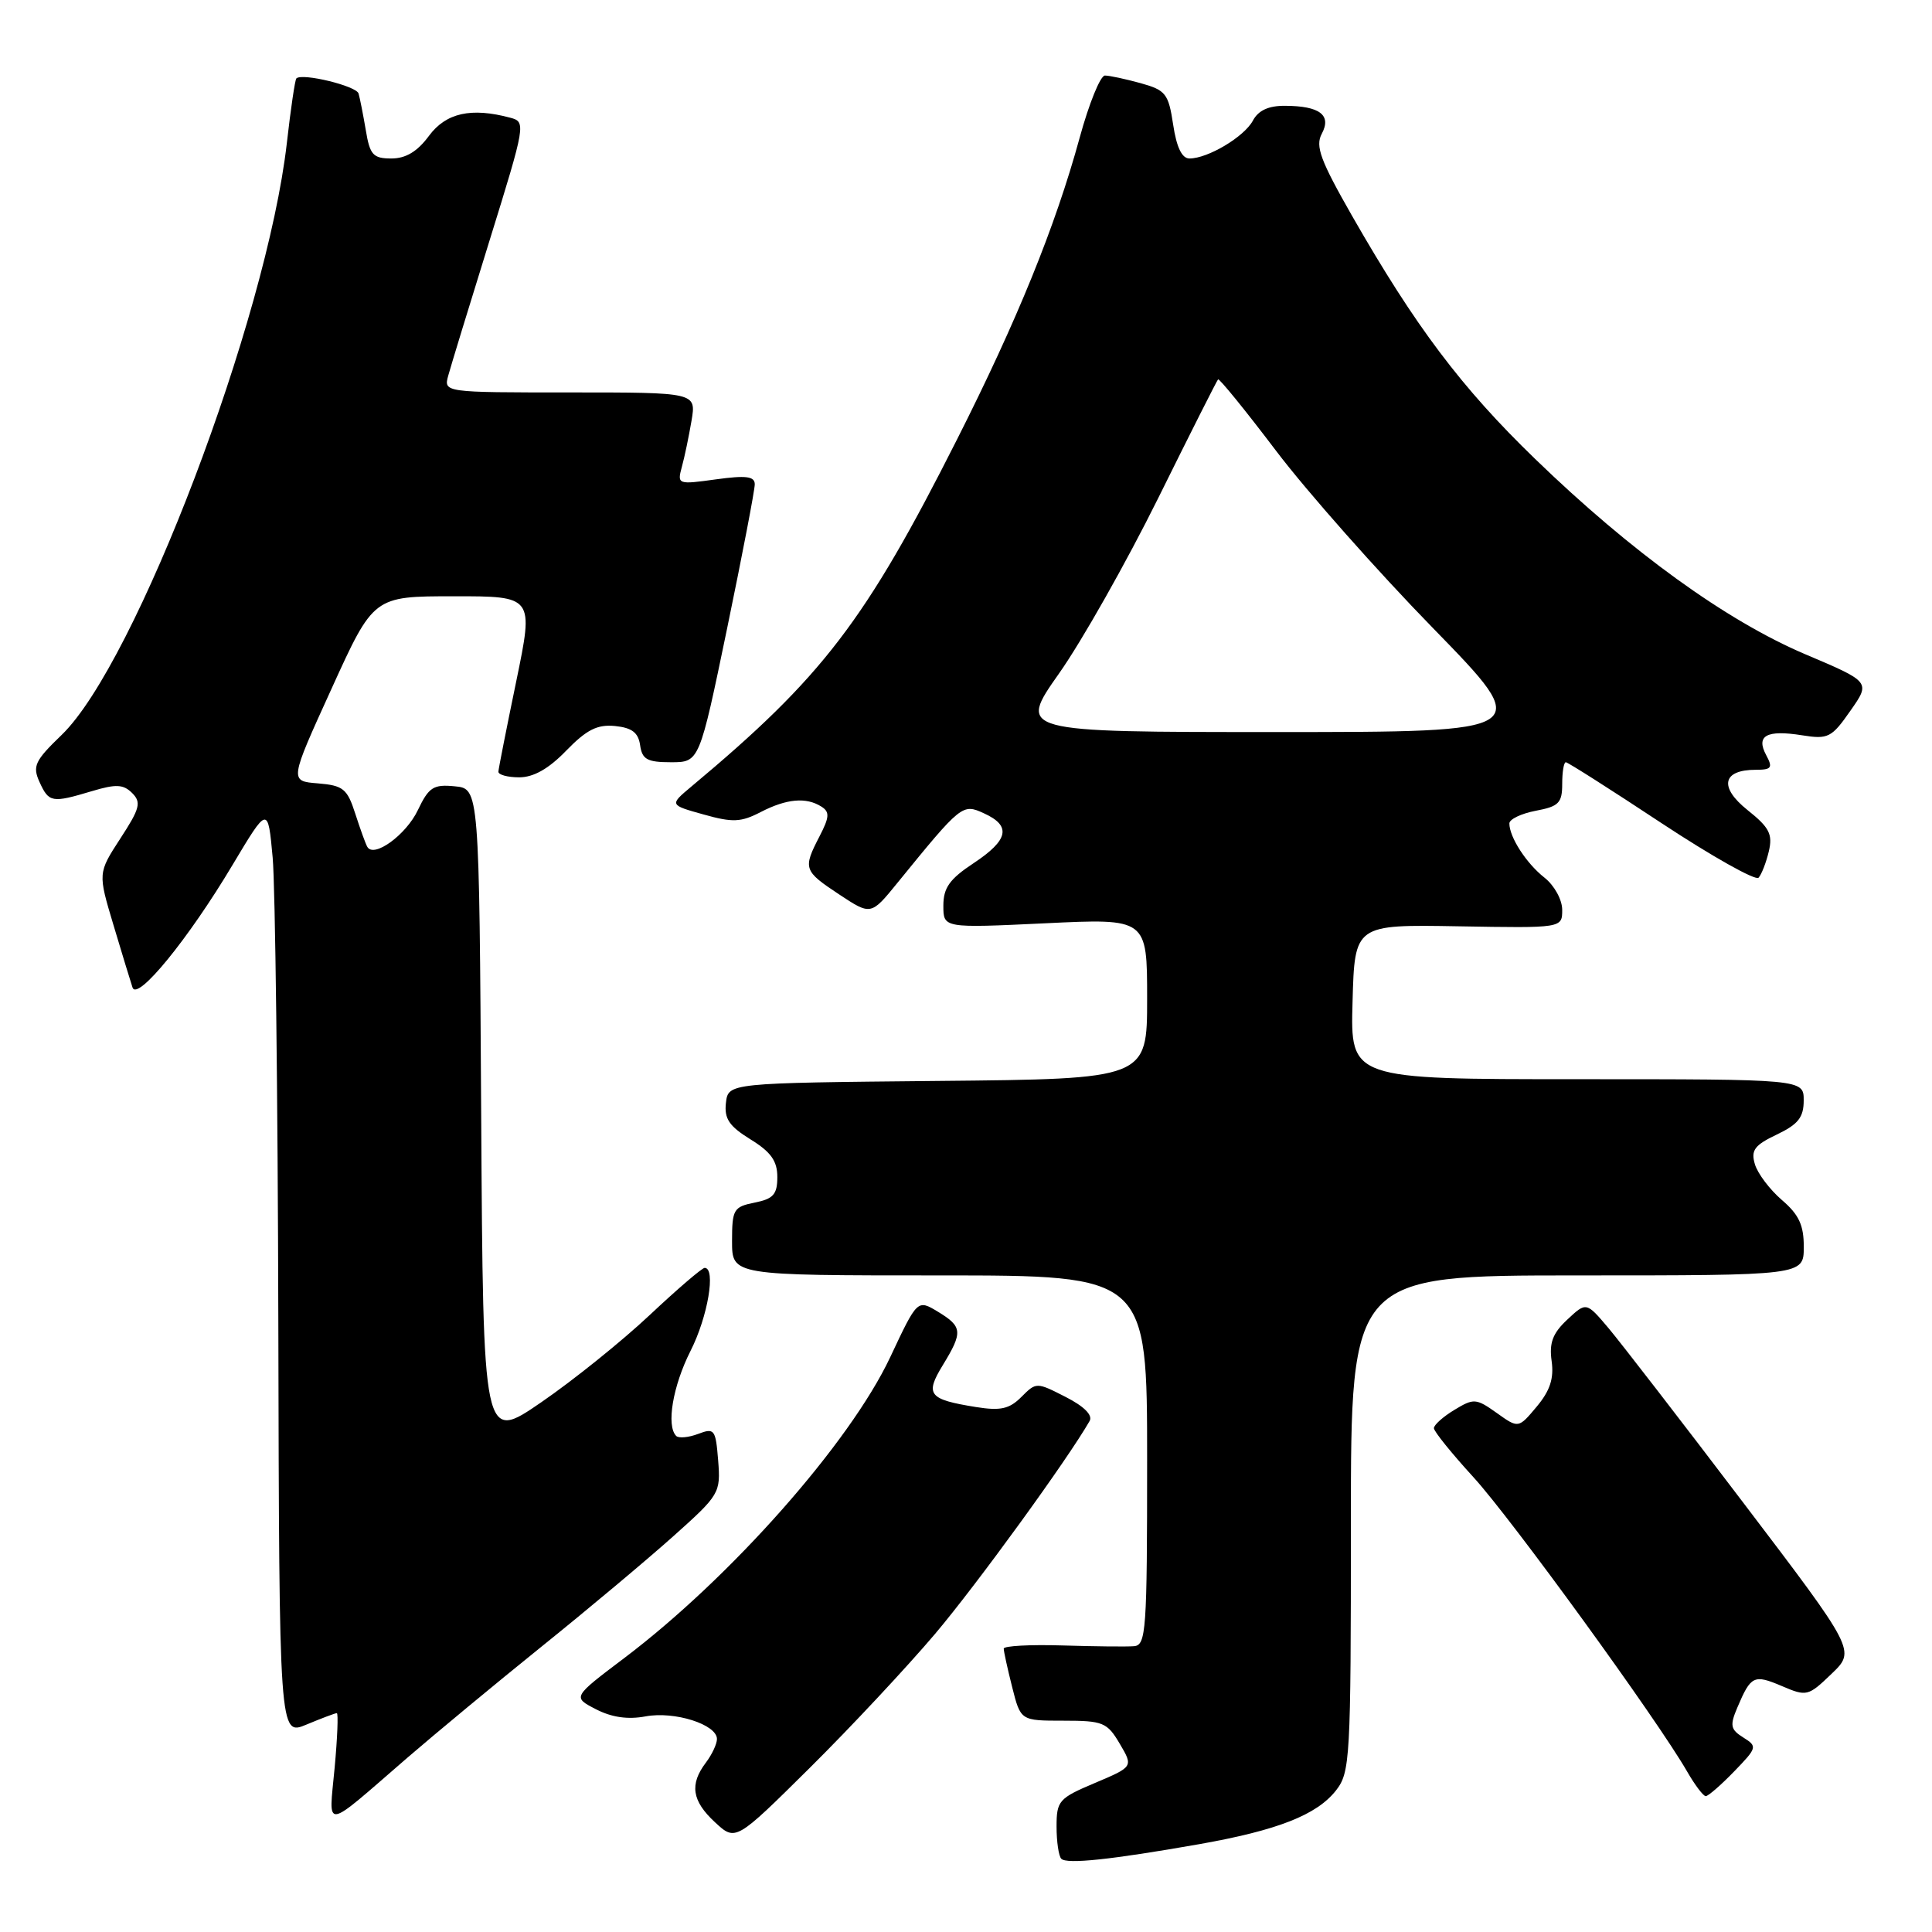 <?xml version="1.0" encoding="UTF-8" standalone="no"?>
<!DOCTYPE svg PUBLIC "-//W3C//DTD SVG 1.1//EN" "http://www.w3.org/Graphics/SVG/1.1/DTD/svg11.dtd" >
<svg xmlns="http://www.w3.org/2000/svg" xmlns:xlink="http://www.w3.org/1999/xlink" version="1.1" viewBox="0 0 256 256">
 <g >
 <path fill="currentColor"
d=" M 158.86 244.37 C 169.27 242.53 174.46 240.50 177.02 237.25 C 178.90 234.85 179.00 233.11 179.00 201.87 C 179.00 169.00 179.00 169.00 209.00 169.00 C 239.00 169.00 239.00 169.00 239.01 165.25 C 239.02 162.34 238.37 160.94 236.10 159.00 C 234.50 157.62 232.89 155.49 232.53 154.26 C 231.98 152.41 232.48 151.74 235.44 150.33 C 238.27 148.98 239.00 148.06 239.00 145.81 C 239.00 143.00 239.00 143.00 208.97 143.00 C 178.93 143.00 178.93 143.00 179.22 132.75 C 179.50 122.50 179.50 122.50 193.25 122.74 C 207.00 122.98 207.00 122.98 207.00 120.56 C 207.00 119.22 205.96 117.33 204.66 116.30 C 202.26 114.42 200.00 110.93 200.00 109.11 C 200.00 108.55 201.57 107.80 203.50 107.43 C 206.54 106.86 207.00 106.40 207.00 103.89 C 207.00 102.30 207.21 101.00 207.48 101.00 C 207.74 101.00 213.43 104.62 220.13 109.05 C 226.83 113.47 232.63 116.73 233.02 116.30 C 233.42 115.86 234.03 114.28 234.38 112.80 C 234.91 110.54 234.45 109.64 231.56 107.34 C 227.74 104.29 228.22 102.00 232.66 102.00 C 234.74 102.00 234.93 101.73 234.03 100.06 C 232.64 97.47 234.07 96.68 238.79 97.43 C 242.23 97.98 242.70 97.75 245.18 94.19 C 247.87 90.36 247.87 90.36 239.18 86.68 C 228.75 82.24 216.15 73.14 203.42 60.82 C 193.65 51.37 187.55 43.27 179.16 28.61 C 174.97 21.27 174.26 19.37 175.14 17.73 C 176.47 15.25 174.88 14.04 170.29 14.02 C 168.09 14.00 166.73 14.63 166.01 15.99 C 164.86 18.13 160.05 21.00 157.61 21.00 C 156.61 21.00 155.90 19.52 155.45 16.52 C 154.83 12.41 154.47 11.95 151.14 11.02 C 149.14 10.47 147.01 10.01 146.41 10.01 C 145.81 10.00 144.30 13.71 143.06 18.25 C 139.84 30.01 134.79 42.44 126.81 58.23 C 114.65 82.32 109.00 89.70 91.60 104.23 C 88.70 106.66 88.70 106.66 93.22 107.92 C 97.09 109.01 98.18 108.96 100.82 107.59 C 104.24 105.83 106.82 105.60 108.84 106.88 C 109.96 107.59 109.91 108.27 108.59 110.82 C 106.38 115.10 106.47 115.39 111.20 118.52 C 115.41 121.30 115.41 121.30 118.95 116.94 C 127.40 106.56 127.53 106.46 130.38 107.77 C 134.04 109.43 133.65 111.30 129.00 114.38 C 125.82 116.48 125.00 117.64 125.00 120.01 C 125.00 122.98 125.00 122.98 138.50 122.34 C 152.00 121.69 152.00 121.69 152.00 132.33 C 152.00 142.97 152.00 142.97 124.25 143.23 C 96.50 143.50 96.50 143.50 96.19 146.13 C 95.95 148.23 96.61 149.22 99.44 150.97 C 102.15 152.64 103.00 153.83 103.00 155.96 C 103.00 158.26 102.47 158.86 100.00 159.35 C 97.20 159.91 97.00 160.25 97.00 164.47 C 97.00 169.00 97.00 169.00 124.50 169.00 C 152.00 169.00 152.00 169.00 152.00 193.50 C 152.00 216.12 151.87 218.01 150.25 218.13 C 149.29 218.21 145.01 218.16 140.75 218.03 C 136.49 217.90 133.00 218.09 133.00 218.45 C 133.00 218.82 133.50 221.11 134.12 223.56 C 135.24 228.00 135.24 228.00 140.90 228.00 C 146.16 228.00 146.70 228.22 148.37 231.05 C 150.17 234.10 150.17 234.10 145.09 236.25 C 140.30 238.27 140.00 238.61 140.00 242.03 C 140.00 244.03 140.28 245.95 140.63 246.30 C 141.37 247.04 147.26 246.41 158.86 244.37 Z  M 123.90 216.50 C 129.44 209.95 141.44 193.42 144.38 188.29 C 144.82 187.52 143.65 186.35 141.20 185.10 C 137.34 183.13 137.31 183.13 135.34 185.10 C 133.75 186.70 132.57 186.96 129.32 186.44 C 123.04 185.43 122.54 184.80 124.92 180.90 C 127.61 176.50 127.54 175.79 124.28 173.81 C 121.56 172.17 121.56 172.17 117.96 179.83 C 112.60 191.21 96.80 209.07 82.68 219.73 C 75.86 224.88 75.86 224.88 78.96 226.48 C 81.05 227.56 83.19 227.87 85.54 227.43 C 89.37 226.71 95.00 228.50 95.00 230.43 C 95.00 231.08 94.34 232.49 93.53 233.56 C 91.35 236.44 91.68 238.63 94.74 241.46 C 97.47 243.99 97.47 243.99 107.30 234.25 C 112.71 228.89 120.17 220.90 123.90 216.50 Z  M 54.00 232.89 C 57.58 229.80 65.56 223.18 71.75 218.19 C 77.94 213.21 85.81 206.61 89.25 203.53 C 95.35 198.08 95.50 197.82 95.16 193.53 C 94.83 189.39 94.67 189.18 92.51 190.00 C 91.24 190.48 89.93 190.60 89.60 190.27 C 88.26 188.92 89.15 183.65 91.50 179.00 C 93.79 174.49 94.89 168.00 93.37 168.00 C 93.03 168.00 89.75 170.81 86.09 174.25 C 82.43 177.69 75.97 182.89 71.73 185.80 C 64.02 191.10 64.02 191.10 63.76 147.80 C 63.50 104.50 63.50 104.50 60.26 104.19 C 57.43 103.91 56.82 104.30 55.37 107.34 C 53.81 110.63 49.53 113.74 48.67 112.21 C 48.44 111.82 47.73 109.84 47.07 107.80 C 46.01 104.51 45.48 104.08 42.12 103.80 C 38.35 103.50 38.35 103.50 43.93 91.26 C 49.50 79.01 49.50 79.01 60.11 79.01 C 70.73 79.00 70.73 79.00 68.41 90.25 C 67.13 96.44 66.06 101.84 66.04 102.25 C 66.02 102.66 67.26 103.00 68.80 103.00 C 70.70 103.00 72.72 101.86 75.04 99.45 C 77.73 96.69 79.14 95.97 81.49 96.20 C 83.74 96.43 84.58 97.07 84.82 98.75 C 85.09 100.63 85.76 101.00 88.91 101.00 C 92.67 101.00 92.67 101.00 96.35 83.25 C 98.37 73.49 100.02 64.90 100.01 64.16 C 100.00 63.11 98.84 62.97 94.85 63.52 C 89.80 64.22 89.72 64.19 90.35 61.86 C 90.71 60.56 91.28 57.81 91.63 55.75 C 92.26 52.00 92.26 52.00 75.52 52.00 C 58.78 52.00 58.78 52.00 59.40 49.75 C 59.74 48.51 62.20 40.45 64.88 31.83 C 69.65 16.46 69.70 16.15 67.62 15.60 C 62.44 14.21 59.10 14.95 56.84 18.00 C 55.31 20.08 53.77 21.00 51.86 21.00 C 49.44 21.00 49.01 20.53 48.47 17.25 C 48.12 15.19 47.69 13.00 47.51 12.39 C 47.20 11.38 40.03 9.64 39.27 10.39 C 39.09 10.57 38.52 14.42 38.01 18.94 C 35.34 42.30 18.00 87.89 8.17 97.38 C 4.61 100.81 4.28 101.52 5.24 103.63 C 6.48 106.35 6.87 106.42 12.18 104.83 C 15.38 103.87 16.34 103.92 17.51 105.08 C 18.75 106.32 18.54 107.13 15.95 111.10 C 12.97 115.69 12.97 115.69 15.04 122.59 C 16.18 126.39 17.31 130.11 17.56 130.85 C 18.19 132.71 24.96 124.42 30.80 114.63 C 35.50 106.77 35.50 106.77 36.13 113.63 C 36.47 117.41 36.81 145.14 36.88 175.26 C 37.00 230.03 37.00 230.03 40.62 228.51 C 42.61 227.68 44.42 227.00 44.63 227.00 C 44.84 227.00 44.71 230.26 44.34 234.25 C 43.57 242.59 42.64 242.72 54.00 232.89 Z  M 229.78 234.73 C 232.84 231.57 232.88 231.41 231.00 230.23 C 229.30 229.17 229.19 228.64 230.21 226.25 C 232.00 222.03 232.40 221.84 236.08 223.40 C 239.40 224.82 239.59 224.77 242.69 221.79 C 245.89 218.72 245.89 218.72 230.99 199.11 C 222.80 188.32 214.77 177.93 213.15 176.00 C 210.19 172.50 210.19 172.50 207.68 174.85 C 205.74 176.66 205.26 177.93 205.60 180.35 C 205.92 182.66 205.39 184.27 203.62 186.39 C 201.20 189.28 201.20 189.28 198.32 187.22 C 195.59 185.28 195.28 185.26 192.71 186.82 C 191.22 187.72 190.00 188.81 190.00 189.24 C 190.00 189.67 192.37 192.60 195.26 195.76 C 200.27 201.24 219.63 227.90 223.56 234.75 C 224.59 236.54 225.70 238.00 226.02 238.00 C 226.34 238.00 228.04 236.53 229.78 234.73 Z  M 140.34 89.22 C 143.36 84.94 149.26 74.49 153.47 66.00 C 157.67 57.51 161.24 50.43 161.40 50.27 C 161.56 50.11 165.02 54.37 169.09 59.74 C 173.16 65.11 182.52 75.69 189.90 83.25 C 203.30 97.00 203.30 97.00 169.08 97.00 C 134.86 97.00 134.86 97.00 140.34 89.22 Z "/>
</g>
</svg>